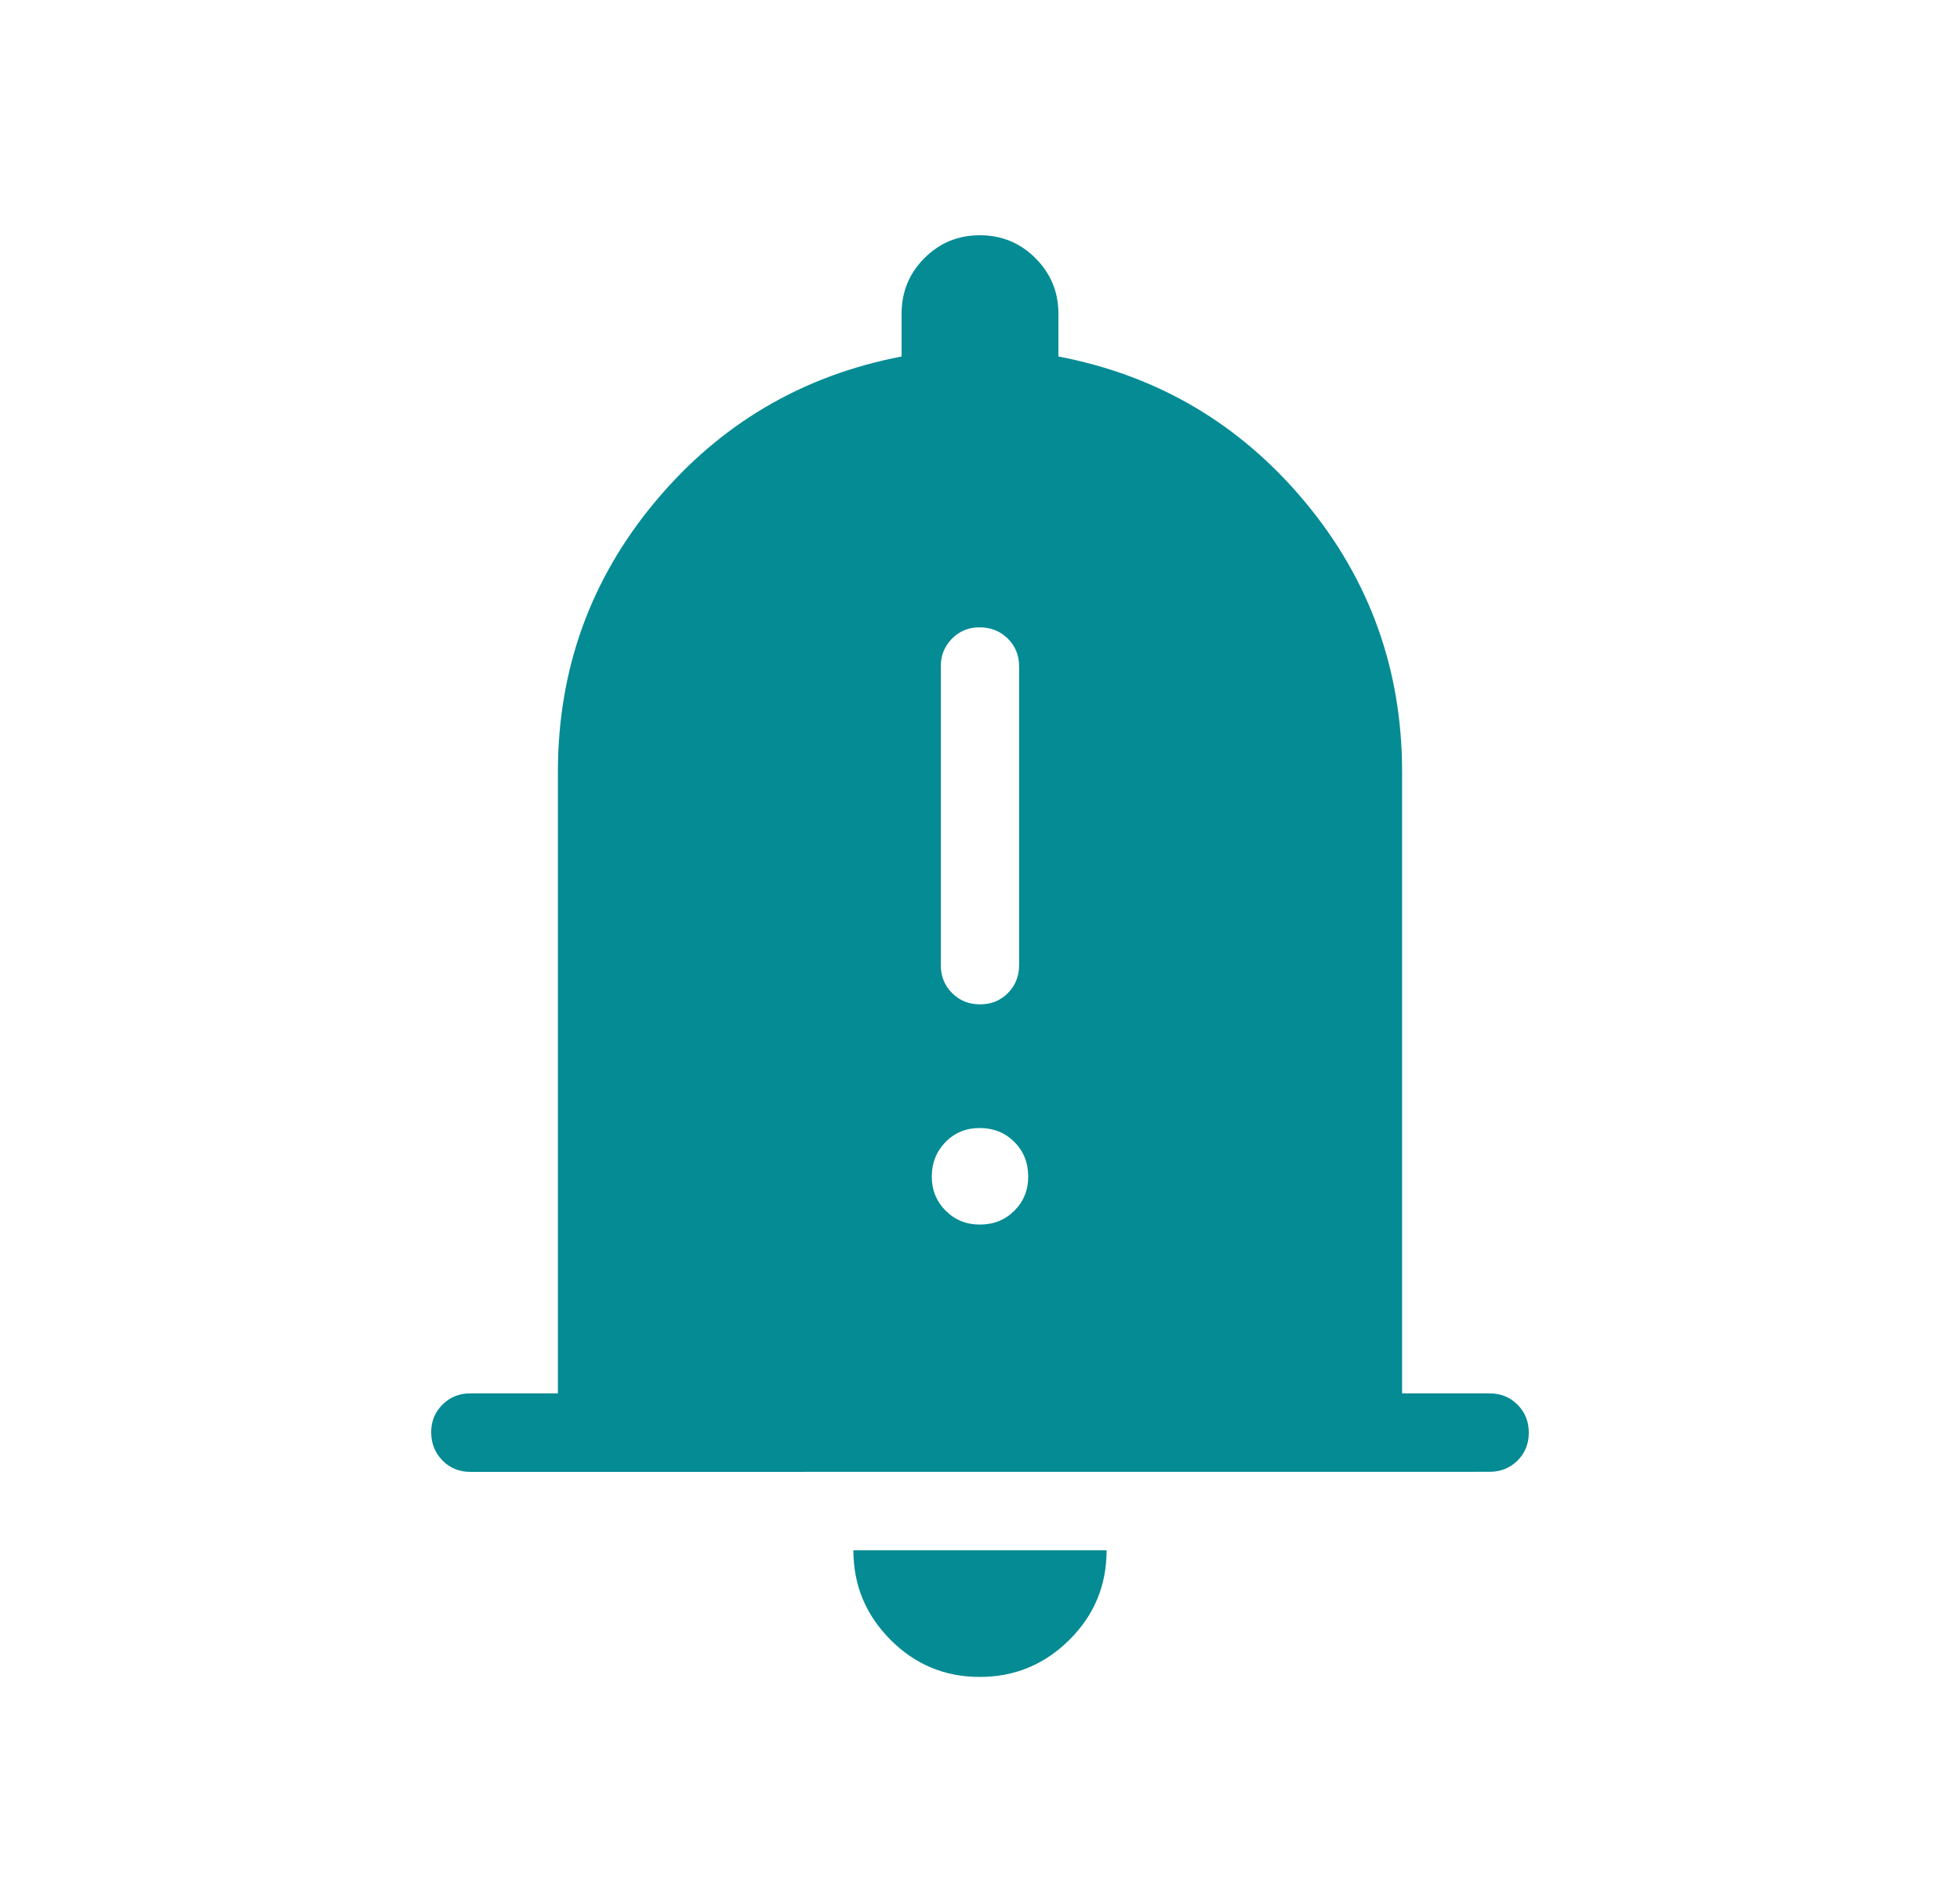 <svg width="25" height="24" viewBox="0 0 25 24" fill="none" xmlns="http://www.w3.org/2000/svg">
<path d="M6 18.77C5.858 18.77 5.739 18.722 5.644 18.625C5.549 18.528 5.501 18.409 5.5 18.268C5.499 18.127 5.547 18.008 5.644 17.912C5.741 17.816 5.859 17.768 6 17.769H7.116V9.846C7.116 8.539 7.529 7.39 8.356 6.399C9.183 5.408 10.231 4.79 11.5 4.546V4C11.5 3.722 11.597 3.486 11.791 3.292C11.985 3.097 12.221 3 12.498 3C12.775 3 13.012 3.097 13.207 3.292C13.402 3.487 13.5 3.723 13.5 4V4.546C14.769 4.789 15.817 5.407 16.644 6.399C17.471 7.391 17.884 8.54 17.884 9.846V17.769H19C19.142 17.769 19.261 17.817 19.356 17.913C19.452 18.009 19.5 18.128 19.5 18.27C19.5 18.412 19.452 18.531 19.356 18.626C19.26 18.721 19.141 18.769 19 18.769L6 18.77ZM12.497 21.385C12.052 21.385 11.672 21.227 11.357 20.91C11.042 20.593 10.885 20.213 10.885 19.77H14.115C14.115 20.217 13.957 20.597 13.64 20.912C13.323 21.227 12.942 21.385 12.497 21.385ZM12.5 12.808C12.642 12.808 12.761 12.76 12.856 12.664C12.951 12.568 12.999 12.449 12.999 12.308V8.5C12.999 8.358 12.951 8.239 12.855 8.144C12.759 8.049 12.64 8.001 12.499 8C12.358 7.999 12.239 8.047 12.143 8.144C12.047 8.241 11.999 8.359 12 8.5V12.308C12 12.449 12.048 12.568 12.144 12.664C12.24 12.76 12.359 12.808 12.501 12.808M12.5 15.616C12.675 15.616 12.821 15.557 12.939 15.439C13.057 15.321 13.116 15.175 13.115 15C13.114 14.825 13.055 14.679 12.938 14.562C12.821 14.445 12.675 14.386 12.5 14.385C12.325 14.384 12.179 14.443 12.062 14.562C11.945 14.681 11.886 14.827 11.885 15C11.884 15.173 11.943 15.32 12.062 15.439C12.181 15.558 12.327 15.617 12.5 15.616Z" fill="#048B94"/>
</svg>
